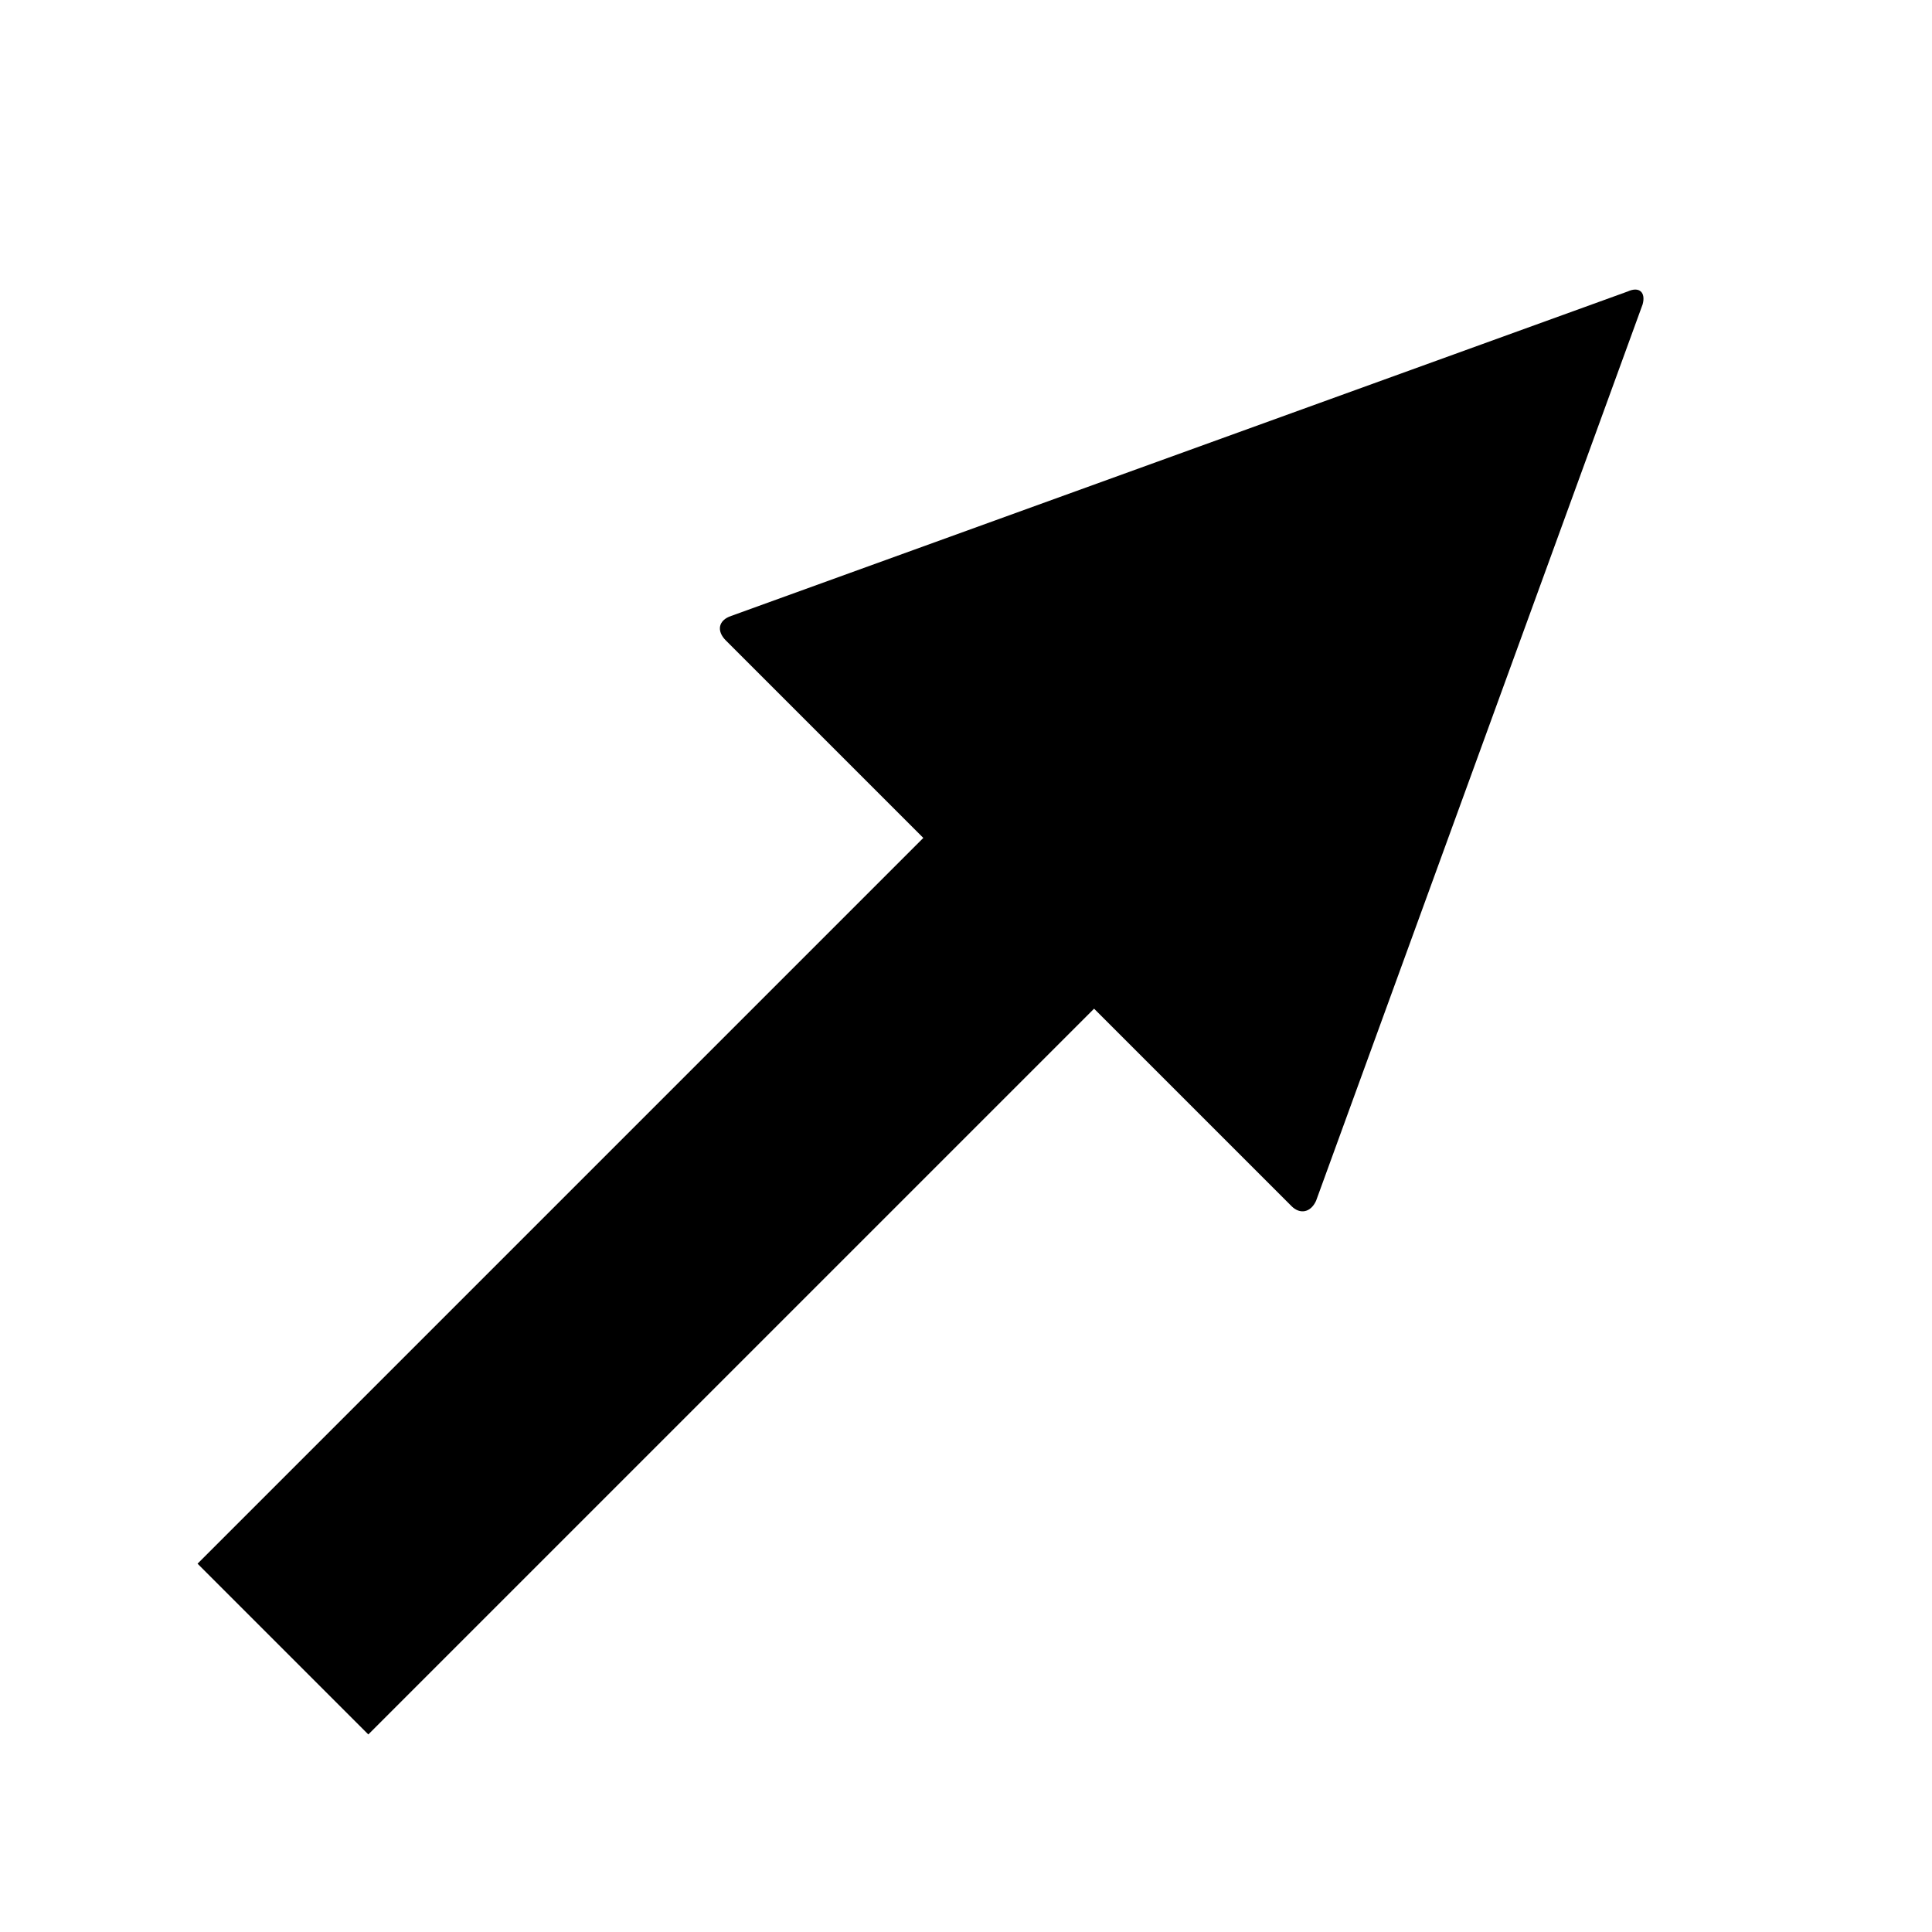 <svg version="1.1" xmlns="http://www.w3.org/2000/svg" data-icon="arrow-thick-top-right-fill-large-acute" width="128" height="128" class="iconic iconic-arrow-thick iconic-size-lg iconic-arrow-thick-top-right-fill-large-acute" viewBox="0 0 128 128">
  <g>
    <title>Arrow Thick Top Right Fill Large Acute</title>
  </g>
  <g data-width="128" data-height="128" data-default-max-height="76" class="iconic-container" transform="translate(0 ) scale(1 1 ) ">
    <path stroke="#000" stroke-width="16" stroke-miterlimit="10" class="iconic-arrow-thick-stem iconic-property-stroke" d="M0 38h110" fill="none" transform="rotate(-45 64 64 ) translate(0 26 ) "></path>
    <path d="M126.6 37.4l-57.2-26.8c-.8-.4-1.4 0-1.4.9v53c0 .8.6 1.2 1.4.9l57.3-26.7c.7-.4.7-1-.1-1.3z" class="iconic-arrow-thick-head iconic-arrow-thick-head-fill-large-acute iconic-property-fill" display="inline" transform="rotate(-45 64 64 ) translate(0 26 ) "></path>
  </g>
</svg>